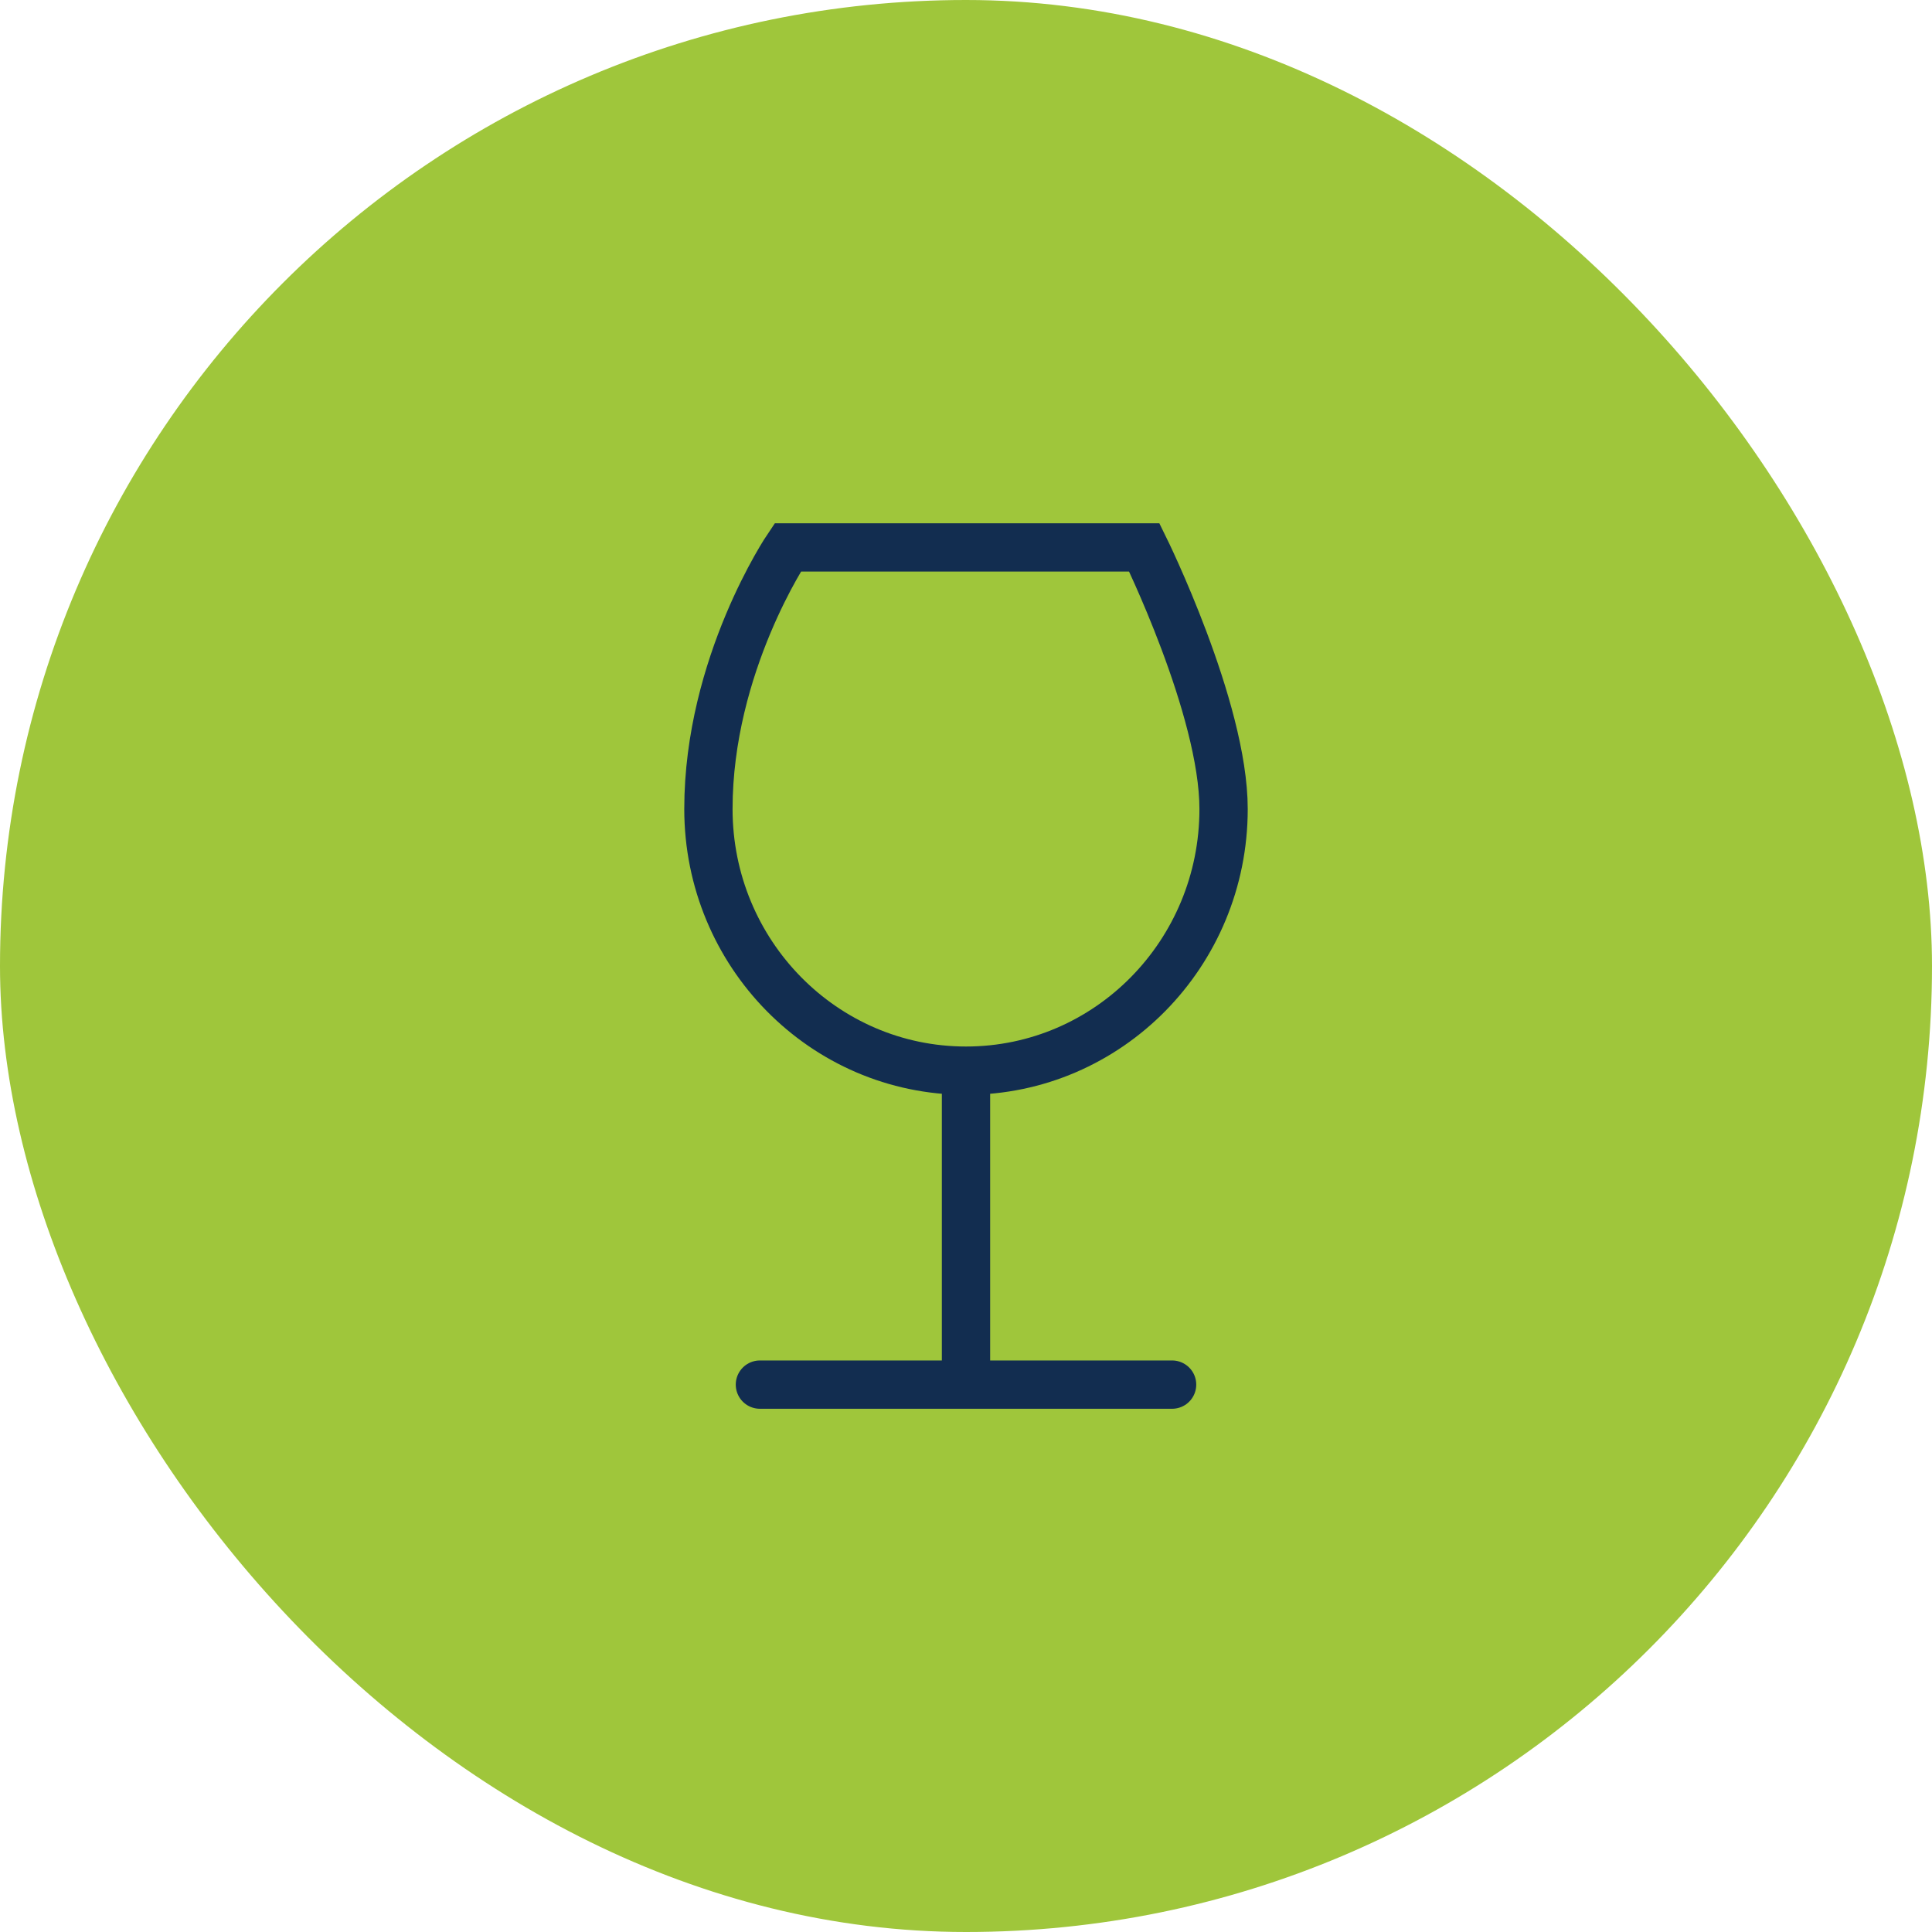 <svg width="40" height="40" viewBox="0 0 40 40" fill="none" xmlns="http://www.w3.org/2000/svg">
<rect width="40" height="40" rx="20" fill="#9FC63B"/>
<path d="M20 22.167V28.667M20 28.667H15.733M20 28.667H24.267M20 22.167C22.946 22.167 25.333 19.742 25.333 16.75C25.333 14.66 23.692 11.334 23.692 11.334H16.308C16.308 11.334 14.667 13.759 14.667 16.75C14.667 19.742 17.055 22.167 20 22.167Z" stroke="#122D50" stroke-linecap="round"/>
</svg>
